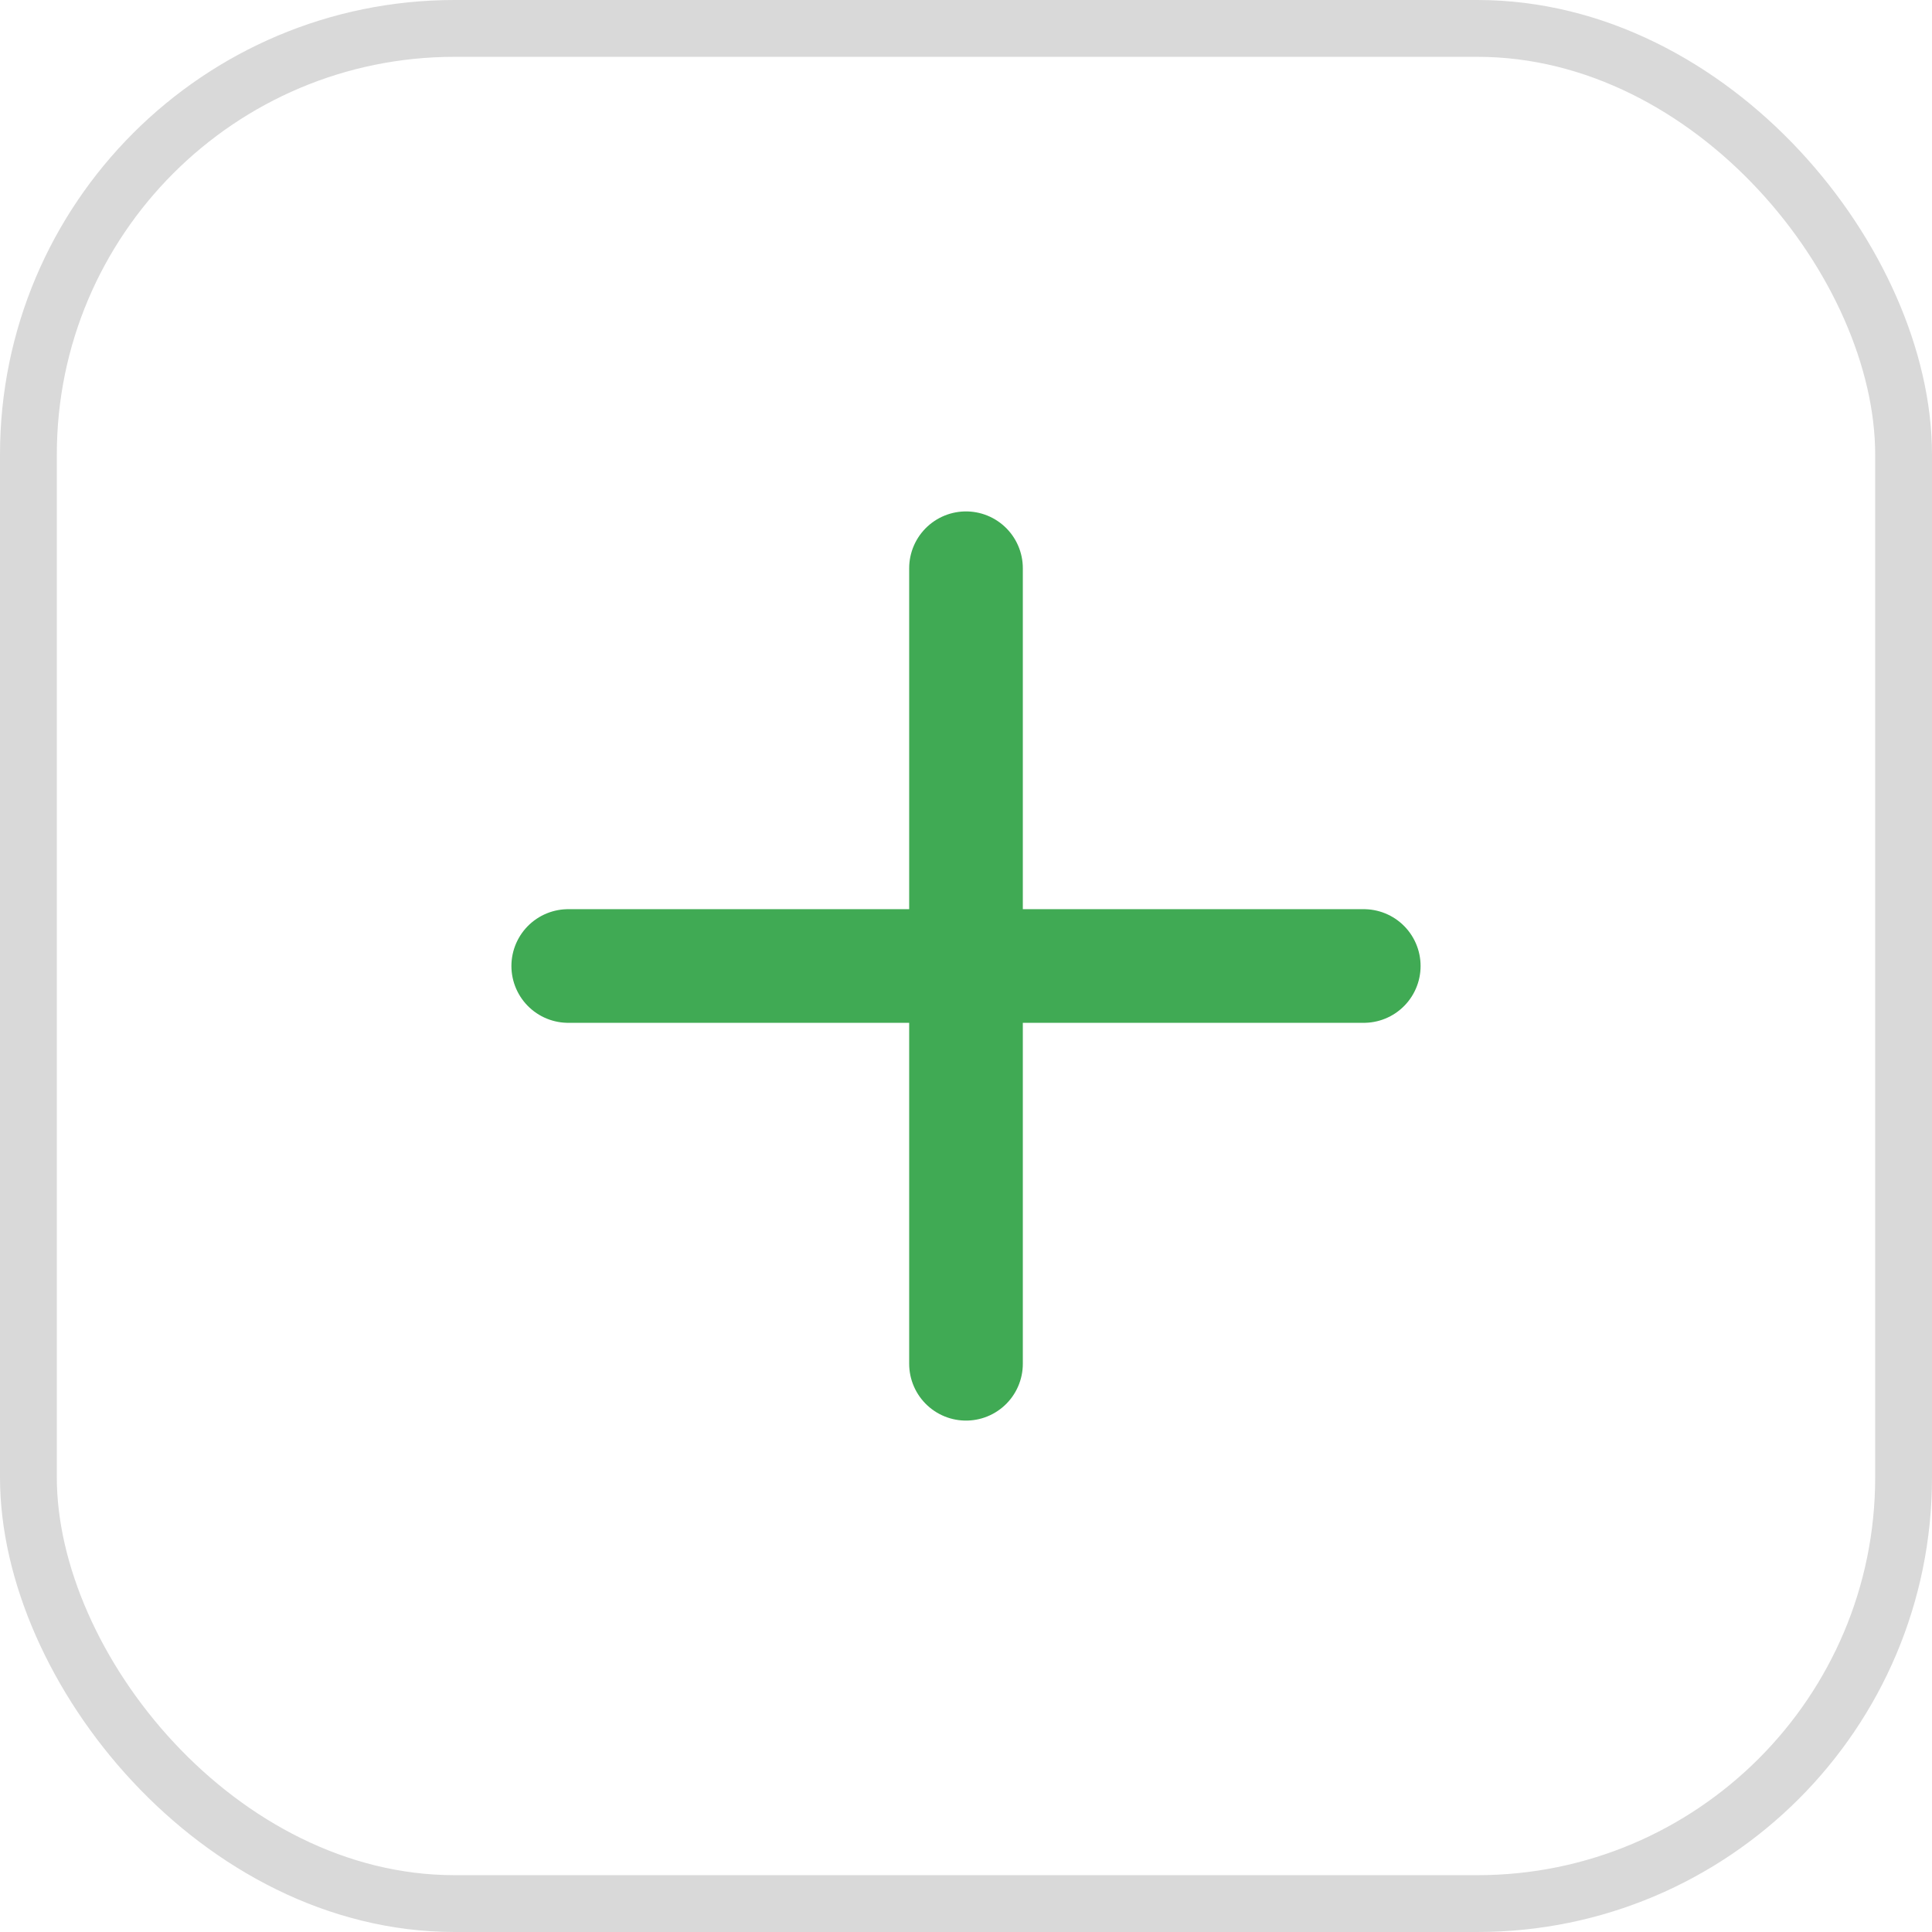 <svg width="34" height="34" viewBox="0 0 34 34" fill="none" xmlns="http://www.w3.org/2000/svg">
<rect x="0.5" y="0.5" width="33" height="33" rx="7.5" stroke="#D9D9D9"/>
<path d="M17 10V24" stroke="#40AA54" stroke-width="2" stroke-linecap="round" stroke-linejoin="round"/>
<path d="M10 17H24" stroke="#40AA54" stroke-width="2" stroke-linecap="round" stroke-linejoin="round"/>
</svg>
